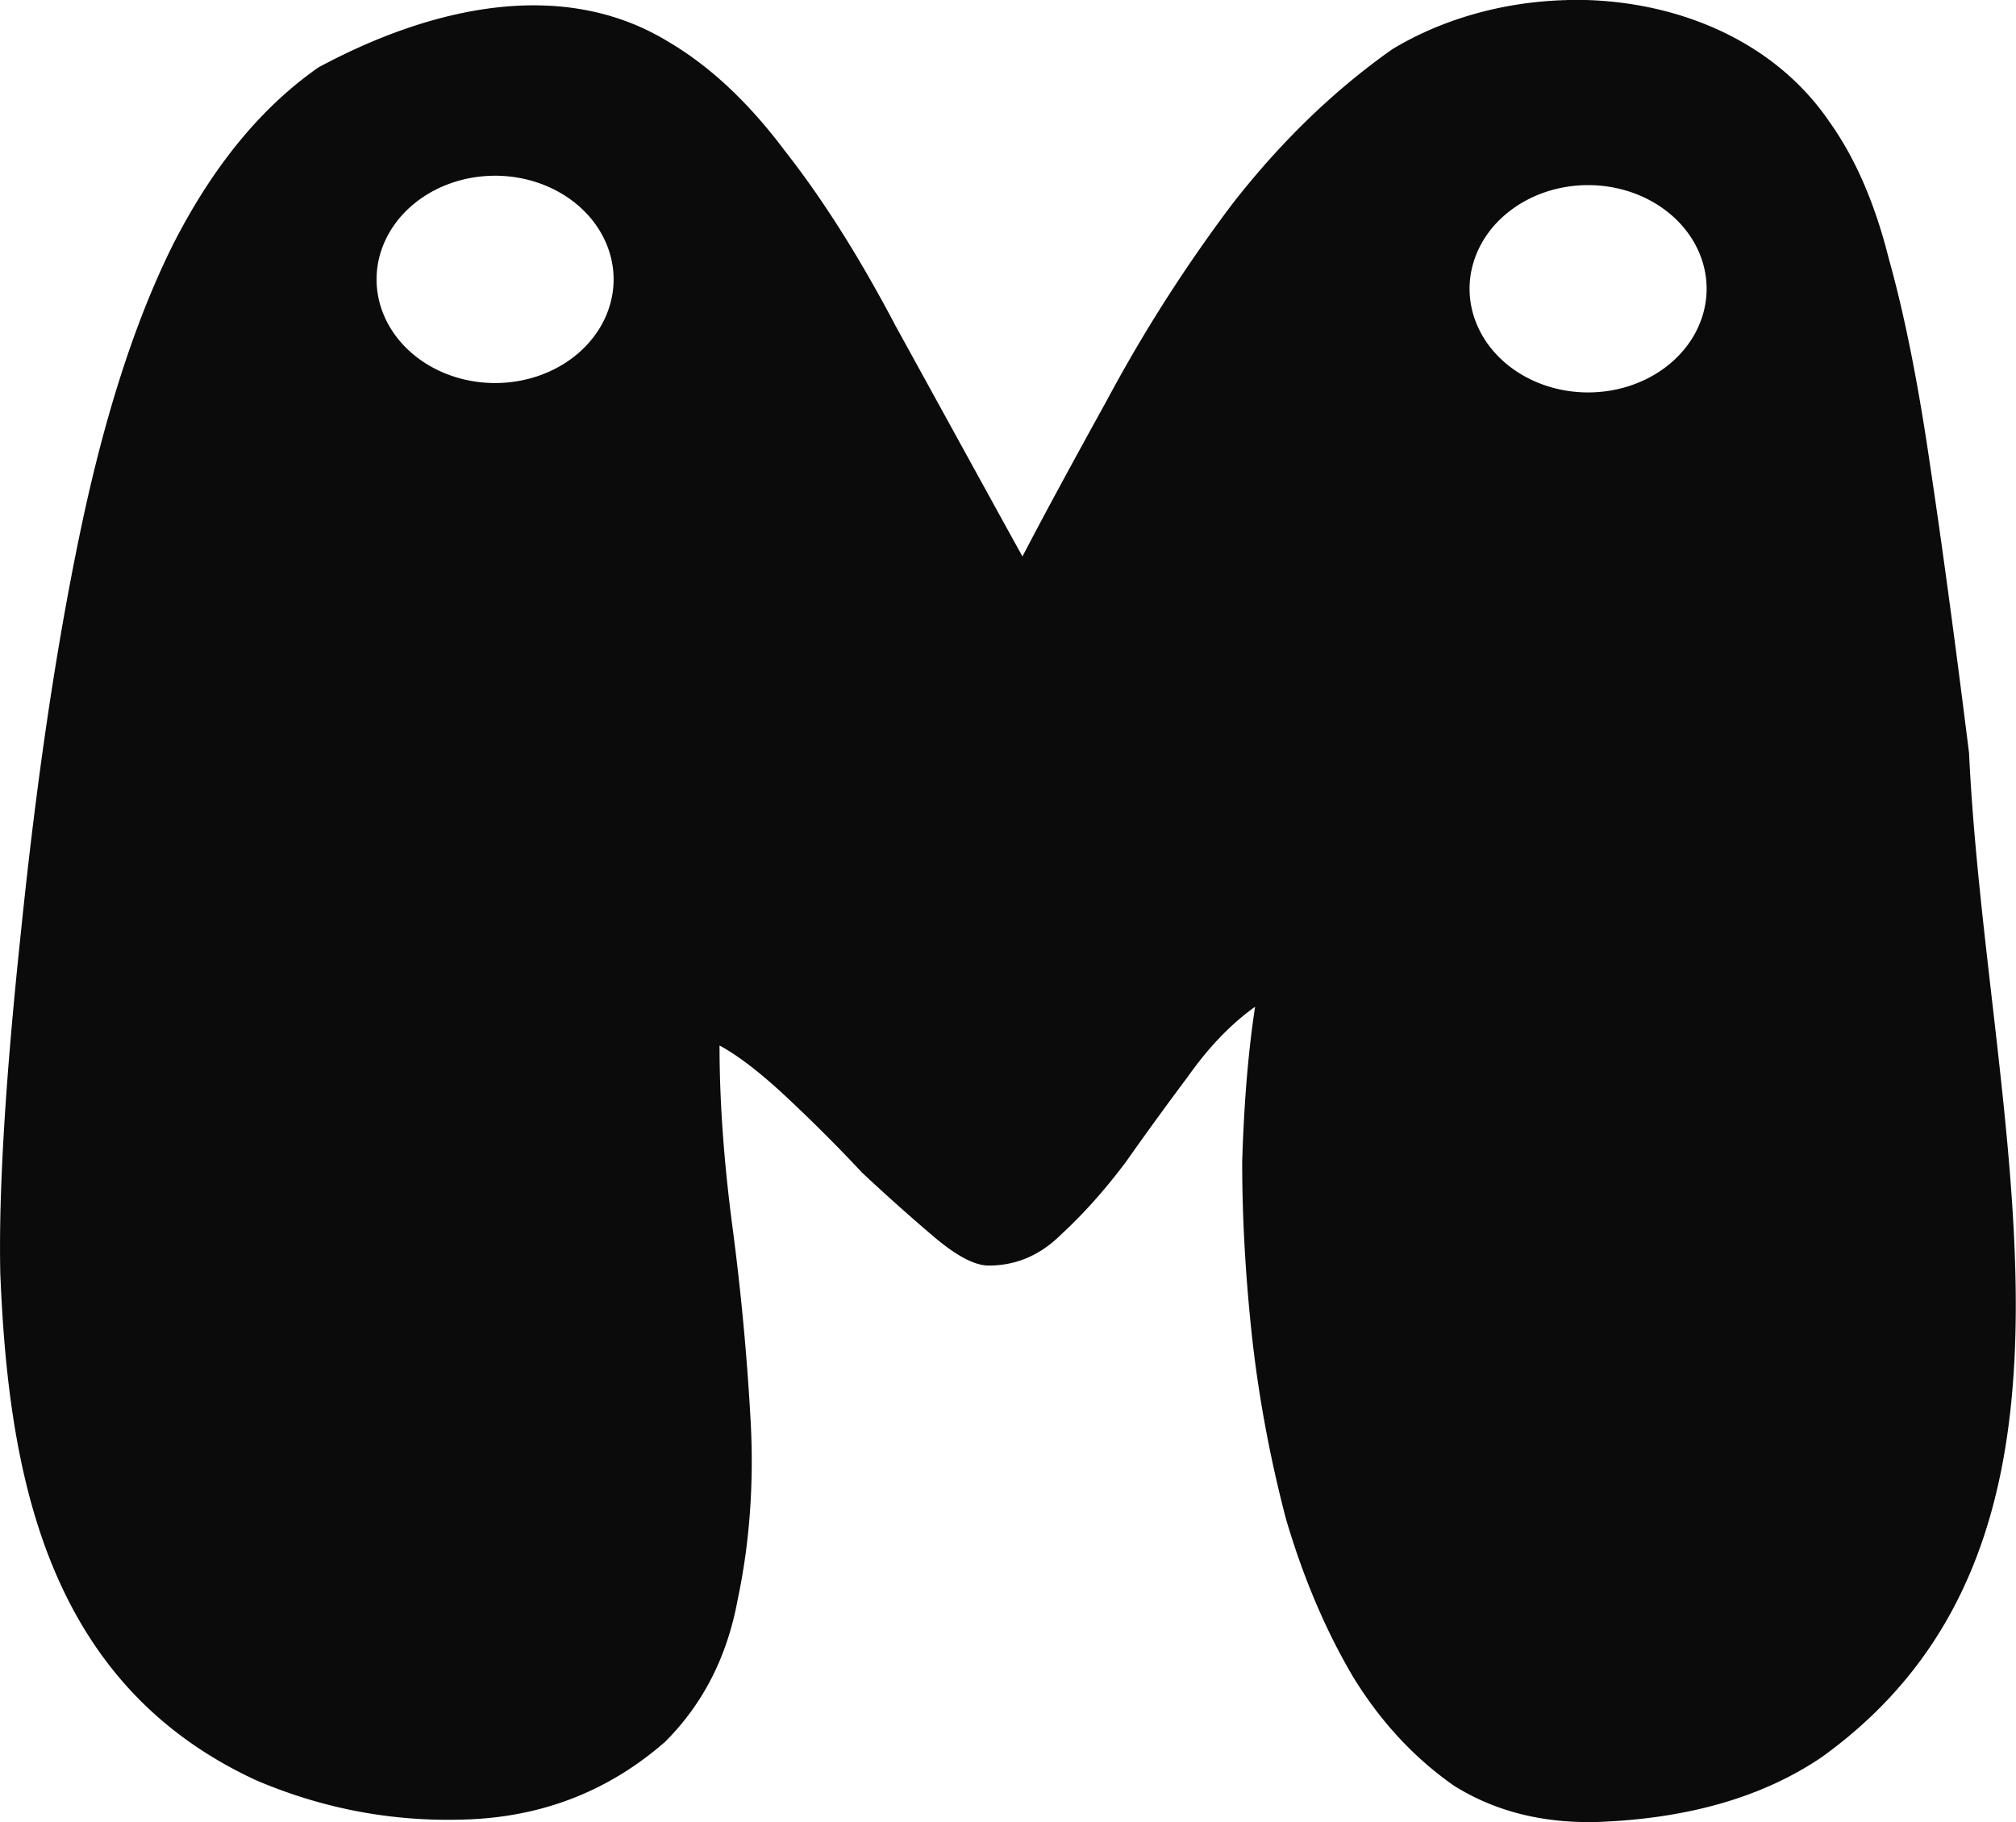 <?xml version="1.0" encoding="UTF-8"?>
<svg width="13.743mm" height="12.419mm" version="1.1" viewBox="0 0 13.743 12.419" xmlns="http://www.w3.org/2000/svg">
<path d="m10.681 6.9724e-4c-0.419 0.01-0.839 0.123-1.19 0.335-0.4 0.282-0.764 0.635-1.093 1.058-0.318 0.423-0.6 0.864-0.846 1.323-0.247 0.447-0.441 0.805-0.582 1.076-0.318-0.576-0.605-1.1-0.864-1.57-0.247-0.47-0.5-0.87-0.759-1.199-0.247-0.329-0.512-0.576-0.794-0.741-0.723-0.44-1.618-0.234-2.381 0.176-0.388 0.27-0.717 0.67-0.988 1.199-0.259 0.517-0.47 1.17-0.635 1.958s-0.3 1.699-0.406 2.734c-0.106 1-0.153 1.775-0.141 2.328 0.055 1.369 0.312 2.796 1.746 3.457 0.47 0.2 0.958 0.288 1.464 0.265 0.506-0.024 0.947-0.2 1.323-0.529 0.259-0.259 0.423-0.582 0.494-0.97 0.082-0.388 0.111-0.794 0.088-1.217-0.024-0.435-0.065-0.876-0.124-1.323-0.059-0.447-0.088-0.859-0.088-1.235 0.129 0.07 0.282 0.188 0.458 0.353s0.347 0.335 0.512 0.512c0.176 0.165 0.341 0.311 0.494 0.441 0.153 0.129 0.276 0.194 0.371 0.194 0.188 0 0.352-0.071 0.494-0.212 0.153-0.141 0.3-0.306 0.441-0.494 0.141-0.2 0.282-0.394 0.423-0.582 0.141-0.2 0.294-0.359 0.458-0.476-0.047 0.306-0.076 0.659-0.088 1.058 0 0.388 0.023 0.794 0.07 1.218 0.047 0.412 0.124 0.817 0.229 1.217 0.118 0.4 0.27 0.758 0.458 1.076 0.188 0.306 0.418 0.553 0.688 0.741 0.282 0.176 0.611 0.258 0.988 0.246 0.611-0.024 1.117-0.17 1.517-0.441 2.07-1.488 1.124-4.317 1.005-6.844-0.094-0.753-0.182-1.405-0.265-1.958-0.082-0.564-0.176-1.035-0.282-1.411-0.094-0.376-0.229-0.688-0.406-0.935-0.392-0.575-1.092-0.845-1.791-0.829zm-7.306 1.197a0.808 0.707 0 0 1 0.808 0.707 0.808 0.707 0 0 1-0.808 0.706 0.808 0.707 0 0 1-0.808-0.706 0.808 0.707 0 0 1 0.808-0.707zm7.451 0.064a0.808 0.707 0 0 1 0.808 0.707 0.808 0.707 0 0 1-0.808 0.706 0.808 0.707 0 0 1-0.808-0.706 0.808 0.707 0 0 1 0.808-0.707z" fill="#0b0b0b" style="paint-order:markers fill stroke"/>
</svg>
